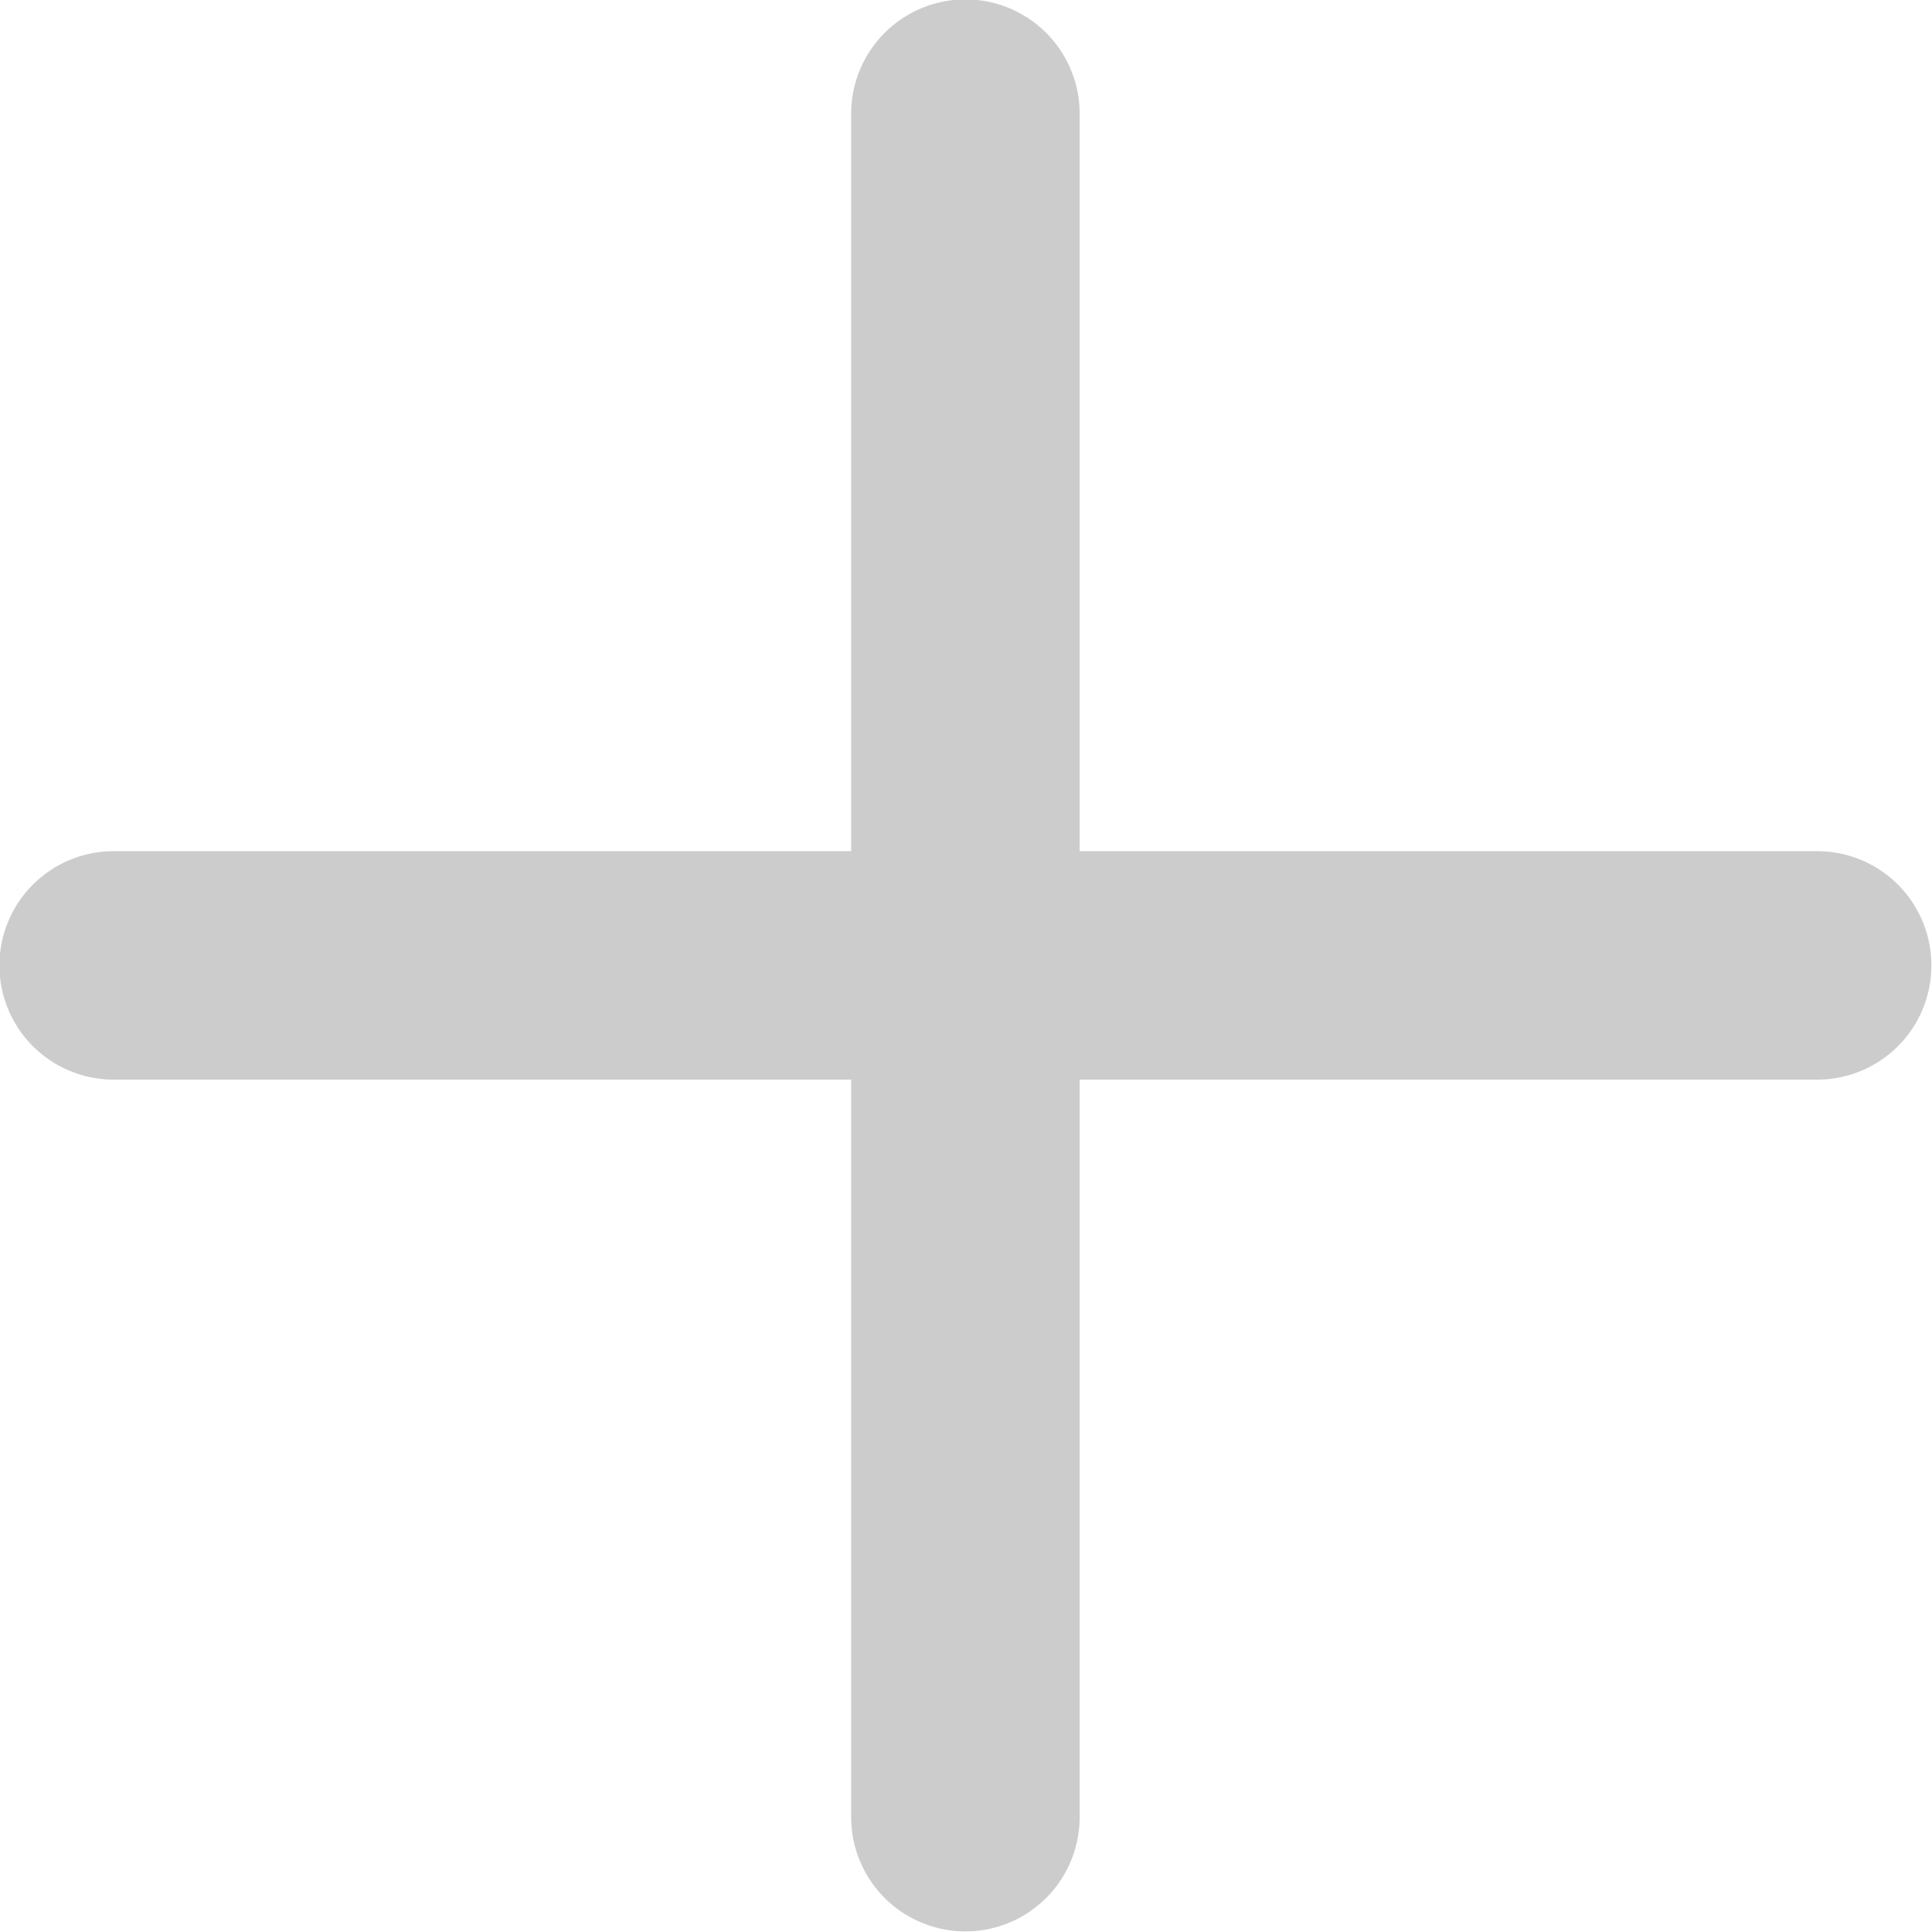 <svg id="icon" xmlns="http://www.w3.org/2000/svg" viewBox="0 0 16.15 16.15"><defs><style>.cls-1{stroke:#ccc;stroke-linecap:round;stroke-linejoin:round;stroke-width:1.91px;}</style></defs><title>add-action-icon</title><path class="cls-1" d="M960.23,533.1v7.12m0,0v7.12m0-7.12h7.12m-7.12,0h-7.12" transform="translate(-952.16 -532.15)"/></svg>